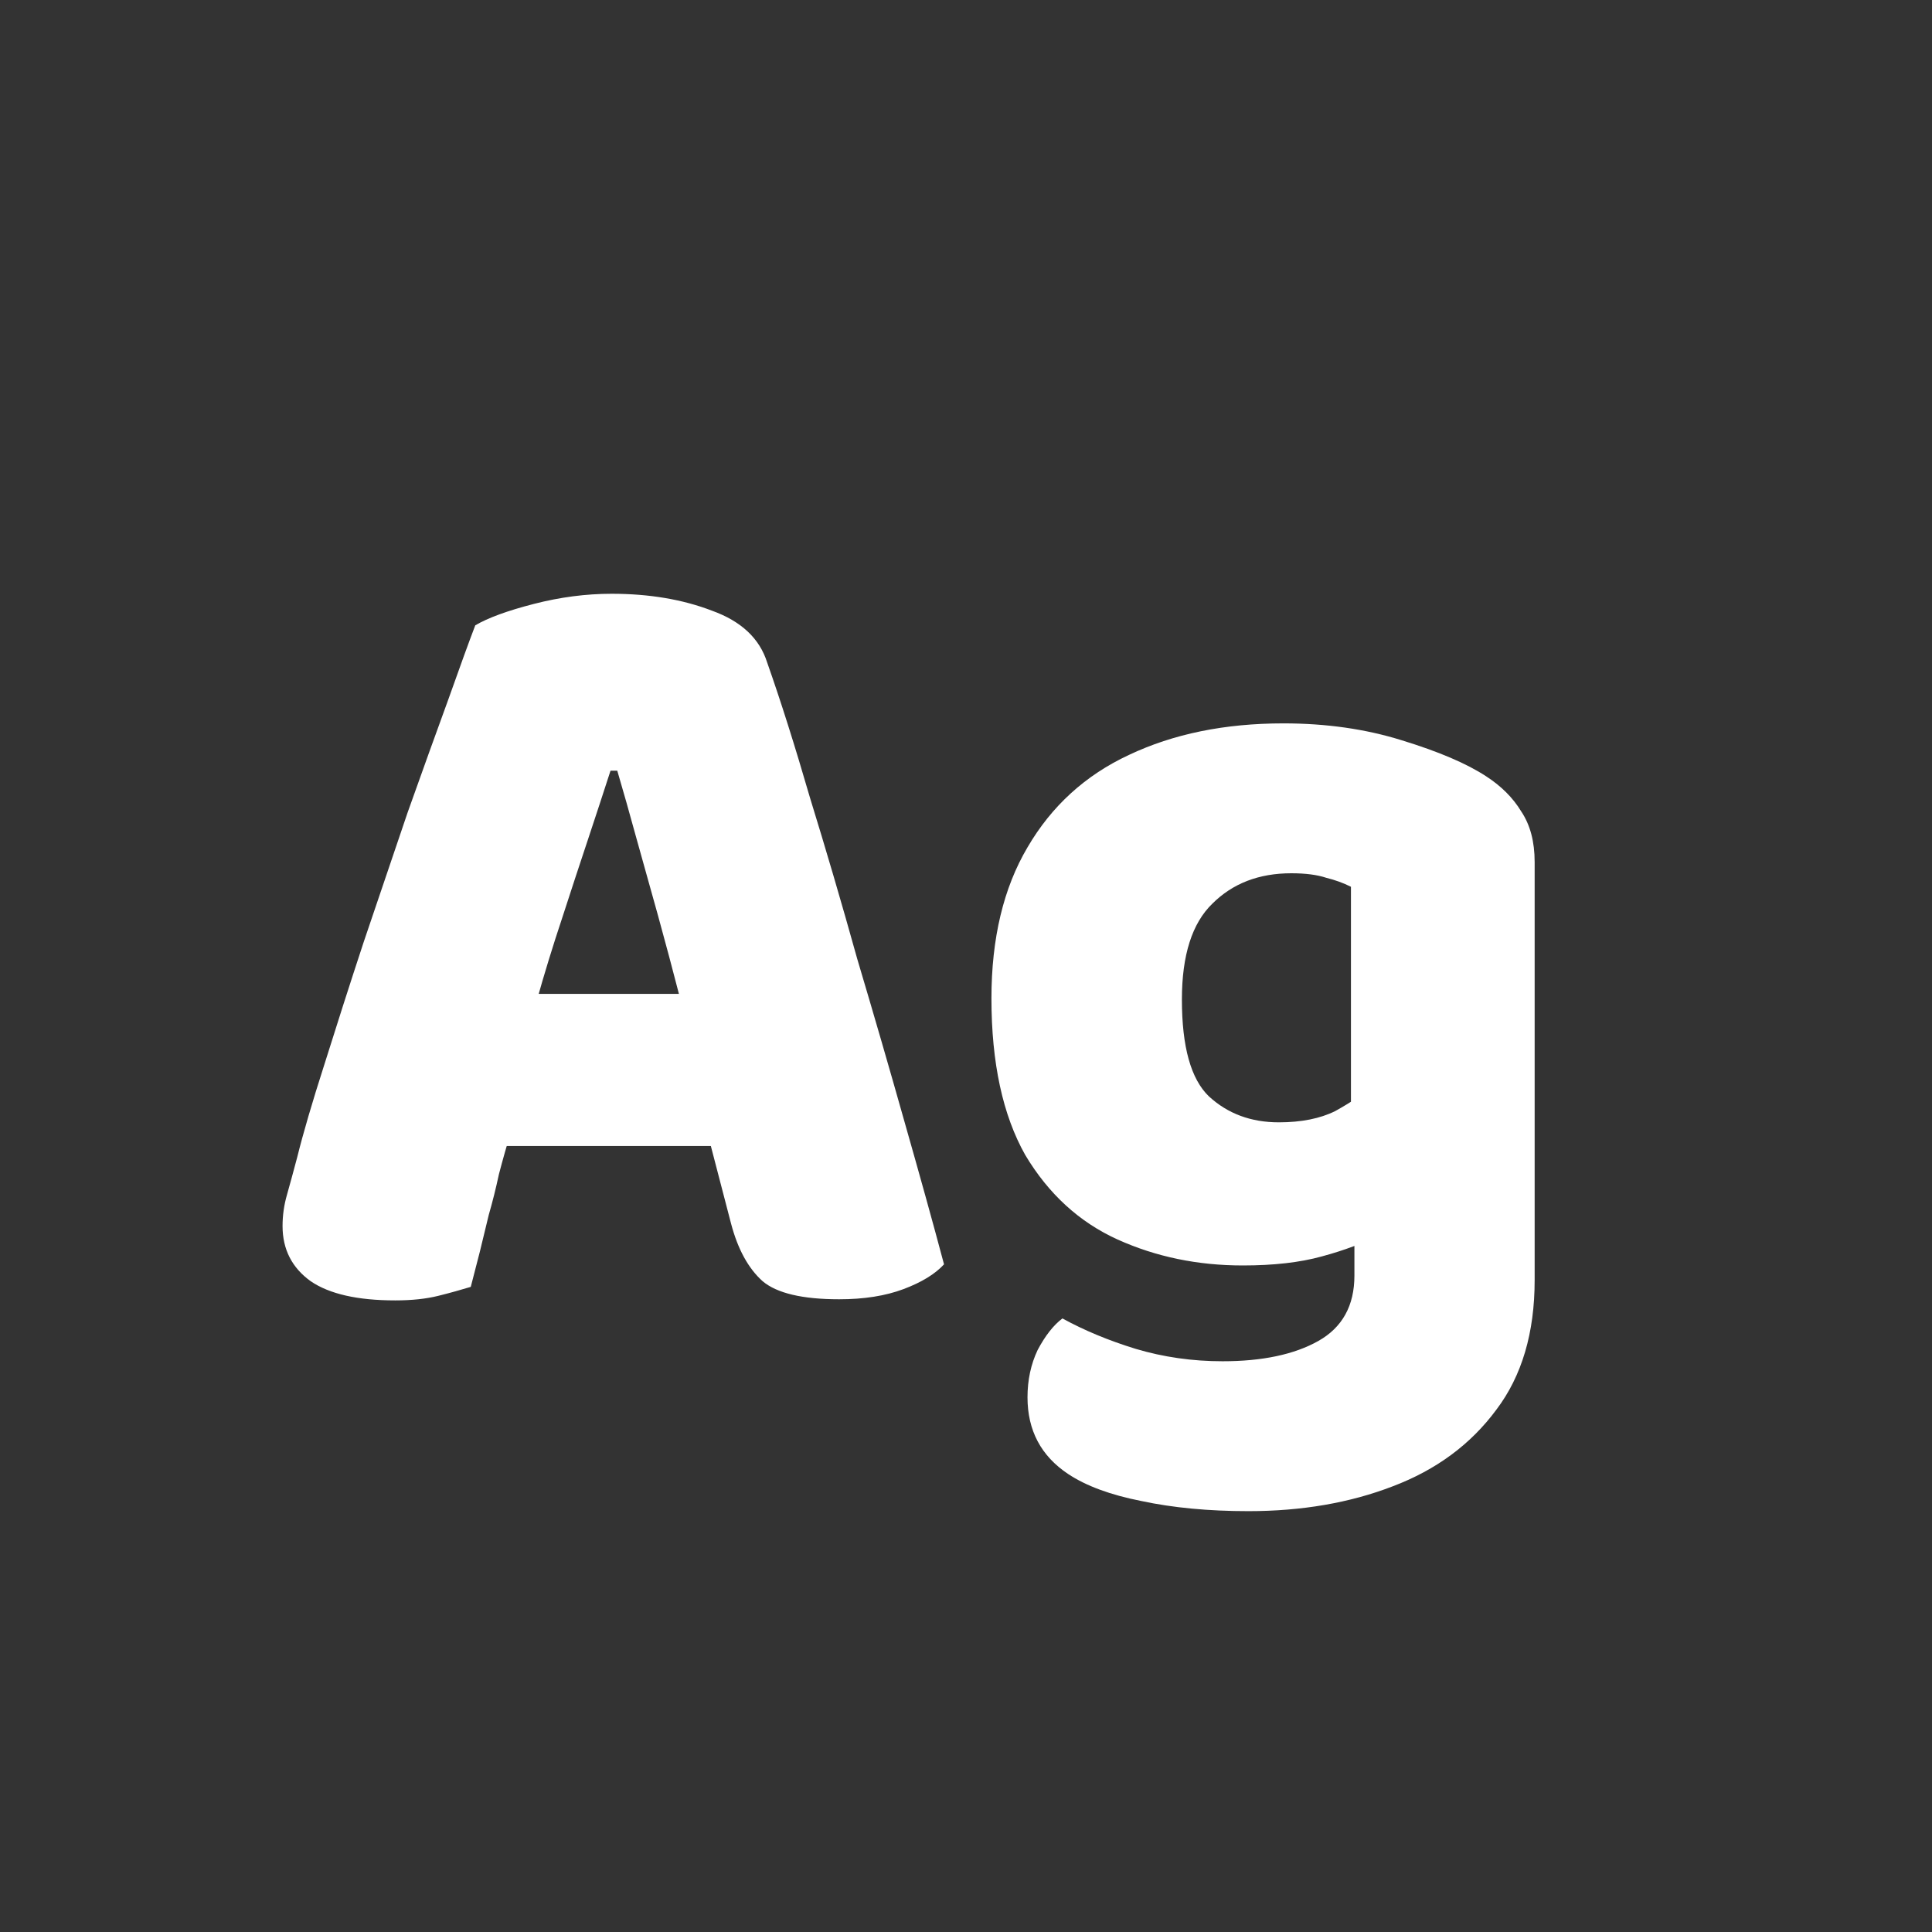 <svg width="24" height="24" viewBox="0 0 24 24" fill="none" xmlns="http://www.w3.org/2000/svg">
<rect x="0" y="0" width="24" height="24" fill="#333333" stroke="none"/>
<path d="M7.668 9.574H7.584C7.5 9.835 7.406 10.12 7.304 10.428C7.201 10.736 7.094 11.063 6.982 11.408C6.87 11.744 6.762 12.094 6.66 12.458L6.352 14.04C6.296 14.227 6.244 14.409 6.198 14.586C6.16 14.763 6.118 14.931 6.072 15.09C6.034 15.249 5.997 15.403 5.96 15.552C5.922 15.701 5.885 15.846 5.848 15.986C5.726 16.023 5.591 16.061 5.442 16.098C5.292 16.135 5.115 16.154 4.91 16.154C4.443 16.154 4.093 16.075 3.86 15.916C3.626 15.748 3.51 15.519 3.51 15.23C3.51 15.099 3.528 14.969 3.566 14.838C3.603 14.707 3.645 14.553 3.692 14.376C3.766 14.077 3.878 13.695 4.028 13.228C4.177 12.752 4.34 12.243 4.518 11.702C4.704 11.151 4.886 10.615 5.064 10.092C5.25 9.569 5.418 9.103 5.568 8.692C5.717 8.272 5.829 7.964 5.904 7.768C6.062 7.675 6.305 7.586 6.632 7.502C6.958 7.418 7.28 7.376 7.598 7.376C8.064 7.376 8.48 7.446 8.844 7.586C9.208 7.717 9.436 7.931 9.53 8.23C9.698 8.706 9.875 9.266 10.062 9.91C10.258 10.545 10.454 11.212 10.649 11.912C10.855 12.603 11.051 13.279 11.238 13.942C11.424 14.595 11.588 15.183 11.727 15.706C11.616 15.827 11.447 15.93 11.223 16.014C10.999 16.098 10.733 16.14 10.425 16.14C9.968 16.14 9.651 16.065 9.474 15.916C9.296 15.757 9.166 15.519 9.082 15.202L8.732 13.858L8.452 12.416C8.358 12.052 8.265 11.702 8.172 11.366C8.078 11.03 7.99 10.713 7.906 10.414C7.822 10.106 7.742 9.826 7.668 9.574ZM5.302 14.236L6.268 12.346H9.348L9.642 14.236H5.302ZM15.438 15.72C14.879 15.72 14.361 15.613 13.884 15.398C13.409 15.183 13.026 14.833 12.736 14.348C12.457 13.853 12.316 13.205 12.316 12.402C12.316 11.655 12.466 11.03 12.764 10.526C13.063 10.013 13.483 9.63 14.024 9.378C14.575 9.117 15.214 8.986 15.943 8.986C16.474 8.986 16.965 9.056 17.413 9.196C17.87 9.336 18.22 9.485 18.462 9.644C18.649 9.765 18.794 9.91 18.896 10.078C19.009 10.246 19.064 10.456 19.064 10.708V15.118H16.782V11.016C16.689 10.969 16.587 10.932 16.474 10.904C16.363 10.867 16.218 10.848 16.041 10.848C15.639 10.848 15.312 10.974 15.06 11.226C14.809 11.469 14.682 11.865 14.682 12.416C14.682 13.004 14.794 13.405 15.018 13.62C15.252 13.835 15.541 13.942 15.886 13.942C16.166 13.942 16.4 13.895 16.587 13.802C16.773 13.699 16.941 13.587 17.09 13.466L17.16 15.328C16.946 15.44 16.698 15.533 16.419 15.608C16.148 15.683 15.821 15.72 15.438 15.72ZM16.825 15.846V14.586H19.064V15.902C19.064 16.555 18.906 17.092 18.588 17.512C18.271 17.941 17.842 18.259 17.3 18.464C16.768 18.669 16.171 18.772 15.508 18.772C15.014 18.772 14.57 18.73 14.178 18.646C13.796 18.571 13.492 18.459 13.268 18.31C12.932 18.086 12.764 17.769 12.764 17.358C12.764 17.143 12.806 16.947 12.89 16.77C12.984 16.593 13.086 16.462 13.198 16.378C13.469 16.527 13.773 16.653 14.108 16.756C14.454 16.859 14.813 16.91 15.187 16.91C15.681 16.91 16.078 16.826 16.377 16.658C16.675 16.49 16.825 16.219 16.825 15.846Z" fill="white"/>
</svg>
